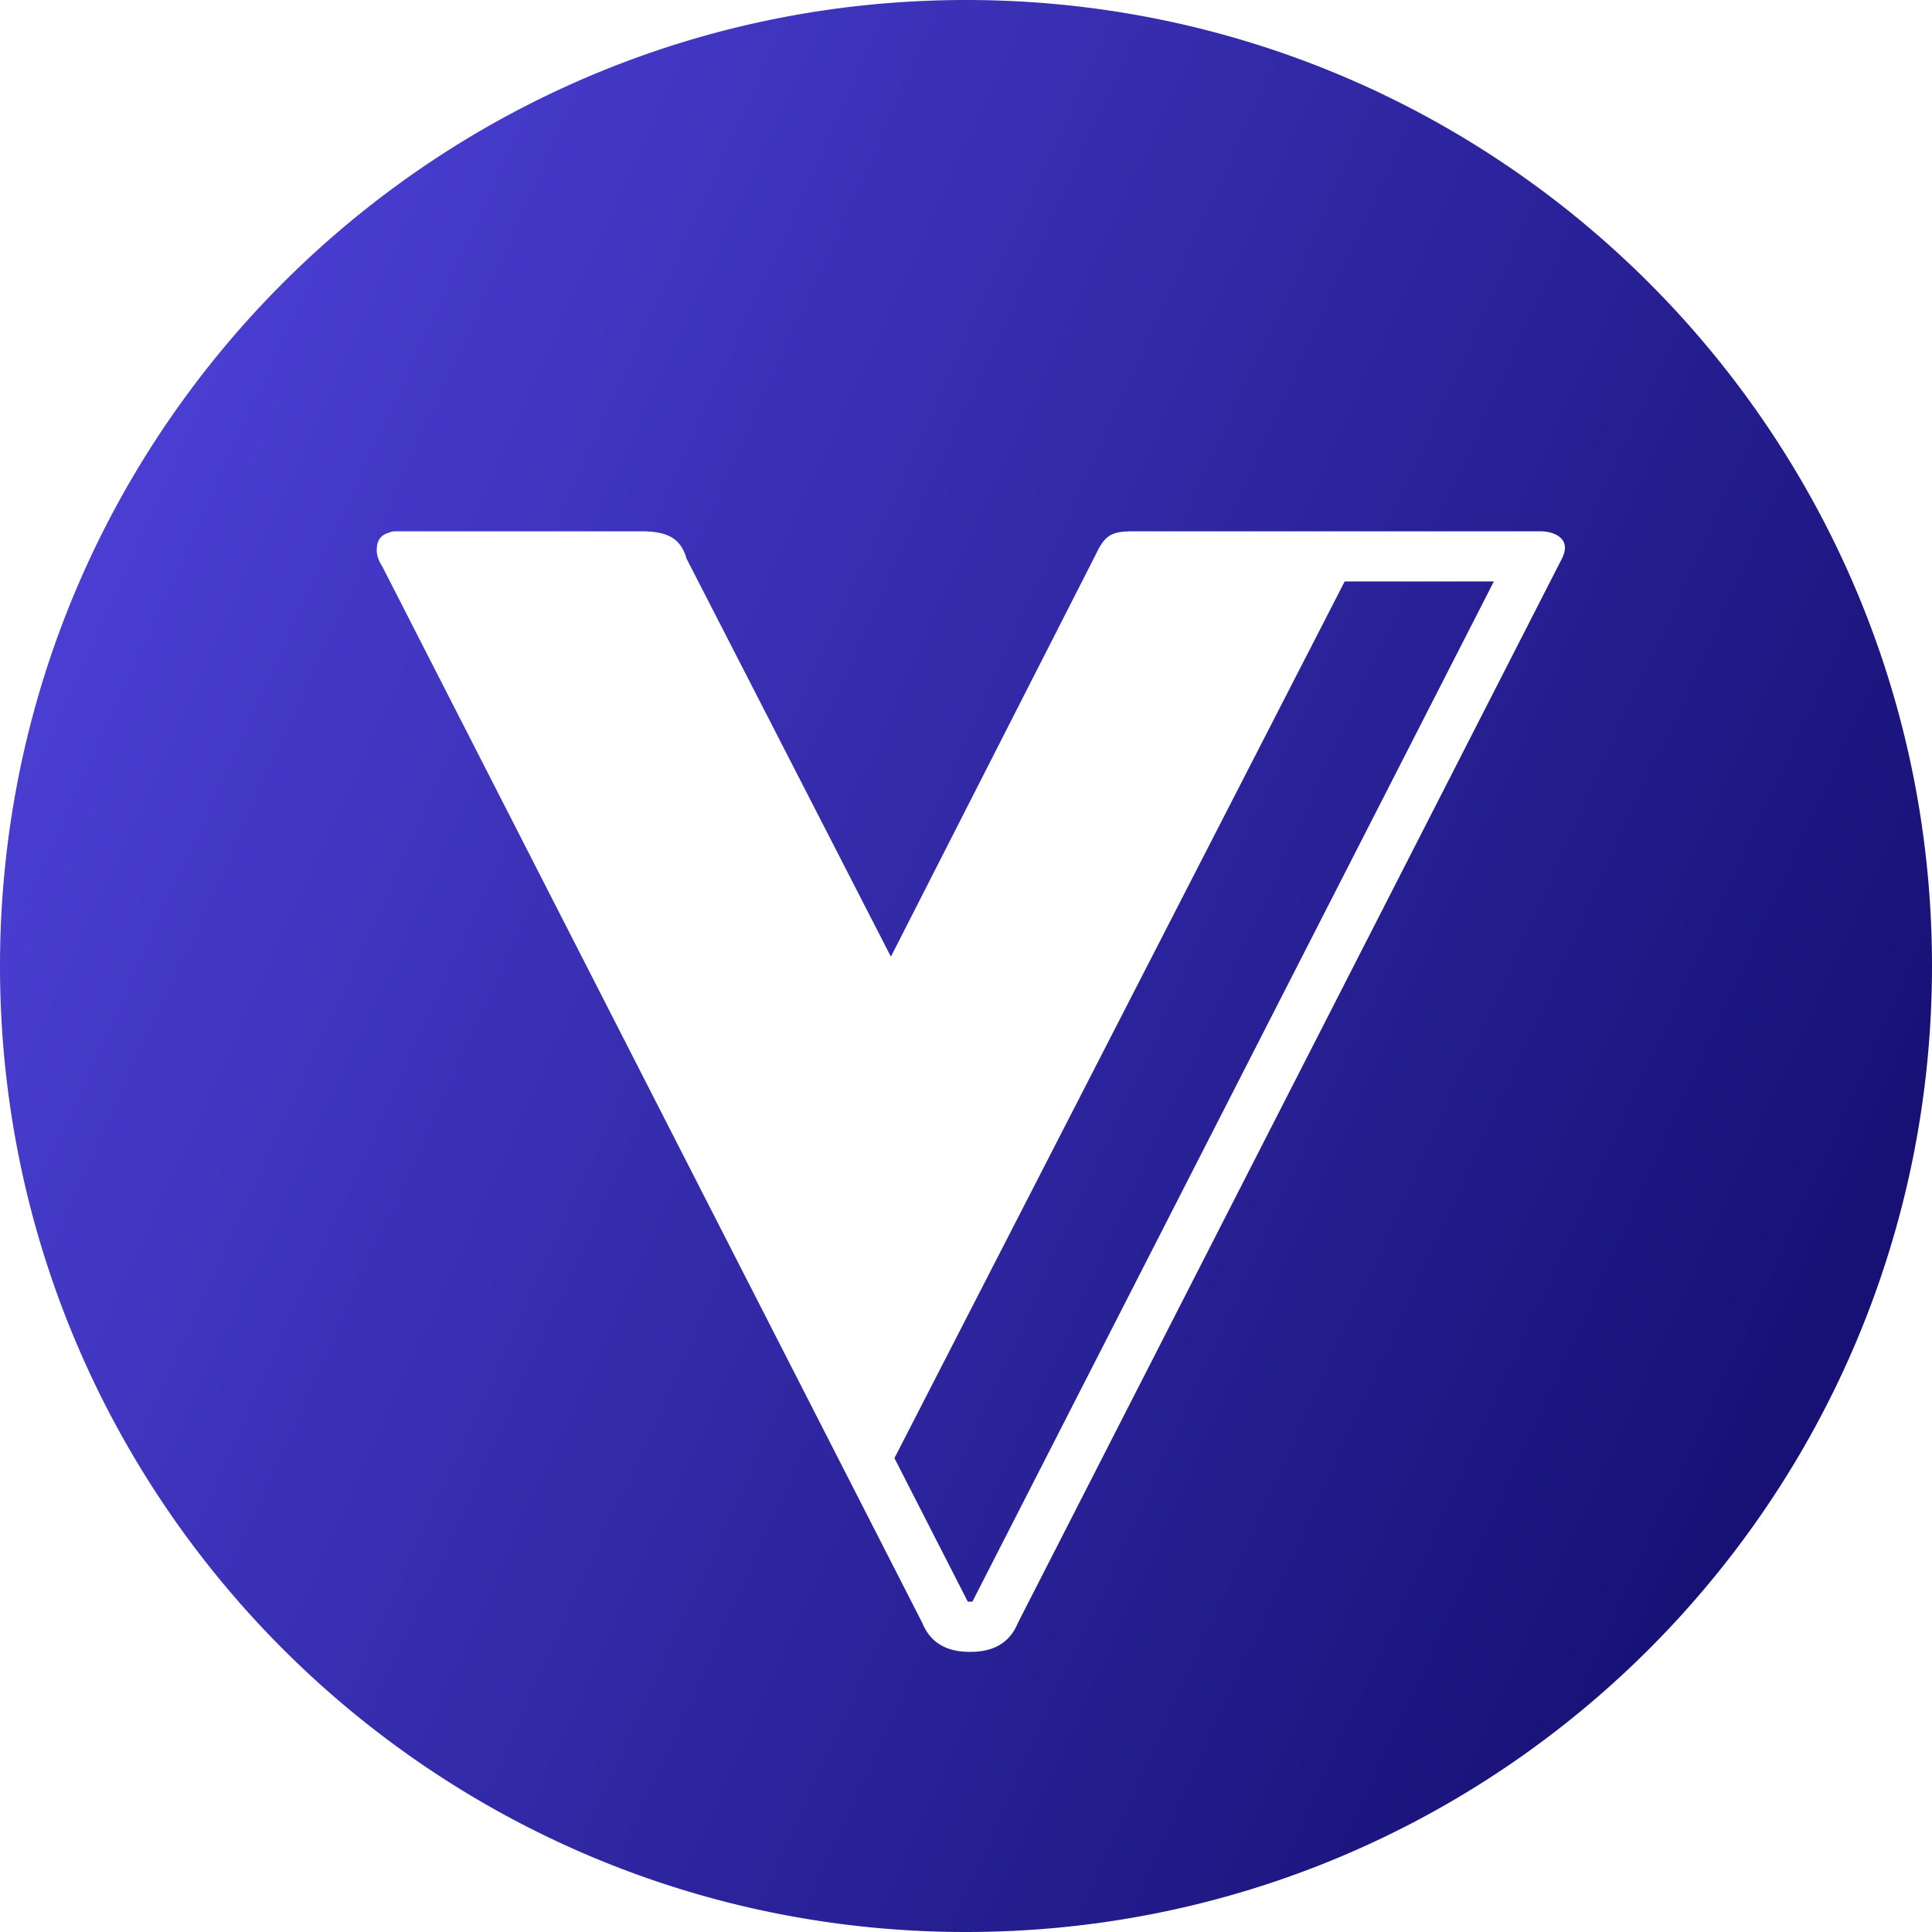 <svg xmlns="http://www.w3.org/2000/svg" width="236" height="236"><defs><linearGradient id="a" x1="183.327" x2="-26.087" y1="85.439" y2="-10.019" gradientUnits="userSpaceOnUse"><stop offset="0" stop-color="#171176"/><stop offset="1" stop-color="#493ed1"/></linearGradient></defs><path fill="url(#a)" fill-rule="evenodd" d="M77.201-75.304c65.17 0 118 52.831 118 118s-52.83 118-118 118-118-52.831-118-118 52.83-118 118-118m-39.687 64.9H7.455l-.181.011a2.1 2.1 0 0 0-.591.164c-1.128.343-1.431 1.139-1.45 1.893l-.013.227c-.002.293.047.612.164.957l.018.071.022.047a4.7 4.7 0 0 0 .417.832l.073.122L71.87 122.957l.111.256q1.495 3.264 5.673 3.264l.412-.005q4.075-.125 5.466-3.515L150-7.08l.096-.206q.575-1.323-.096-2.14c-.481-.587-1.445-.978-2.651-.978l-49.964.002c-2.373.028-3.219.481-4.291 2.749L68.027 41.56 43.057-7.079l-.075-.248c-.761-2.345-2.438-3.076-5.467-3.076zm104.167 6.129L78.074 120.166l-.085.172-.112.006-.295.002-.166-.003-.087-.178-8.87-17.353 55-107.089z" style="fill:url(#a)" transform="translate(40.799 75.304)"/></svg>